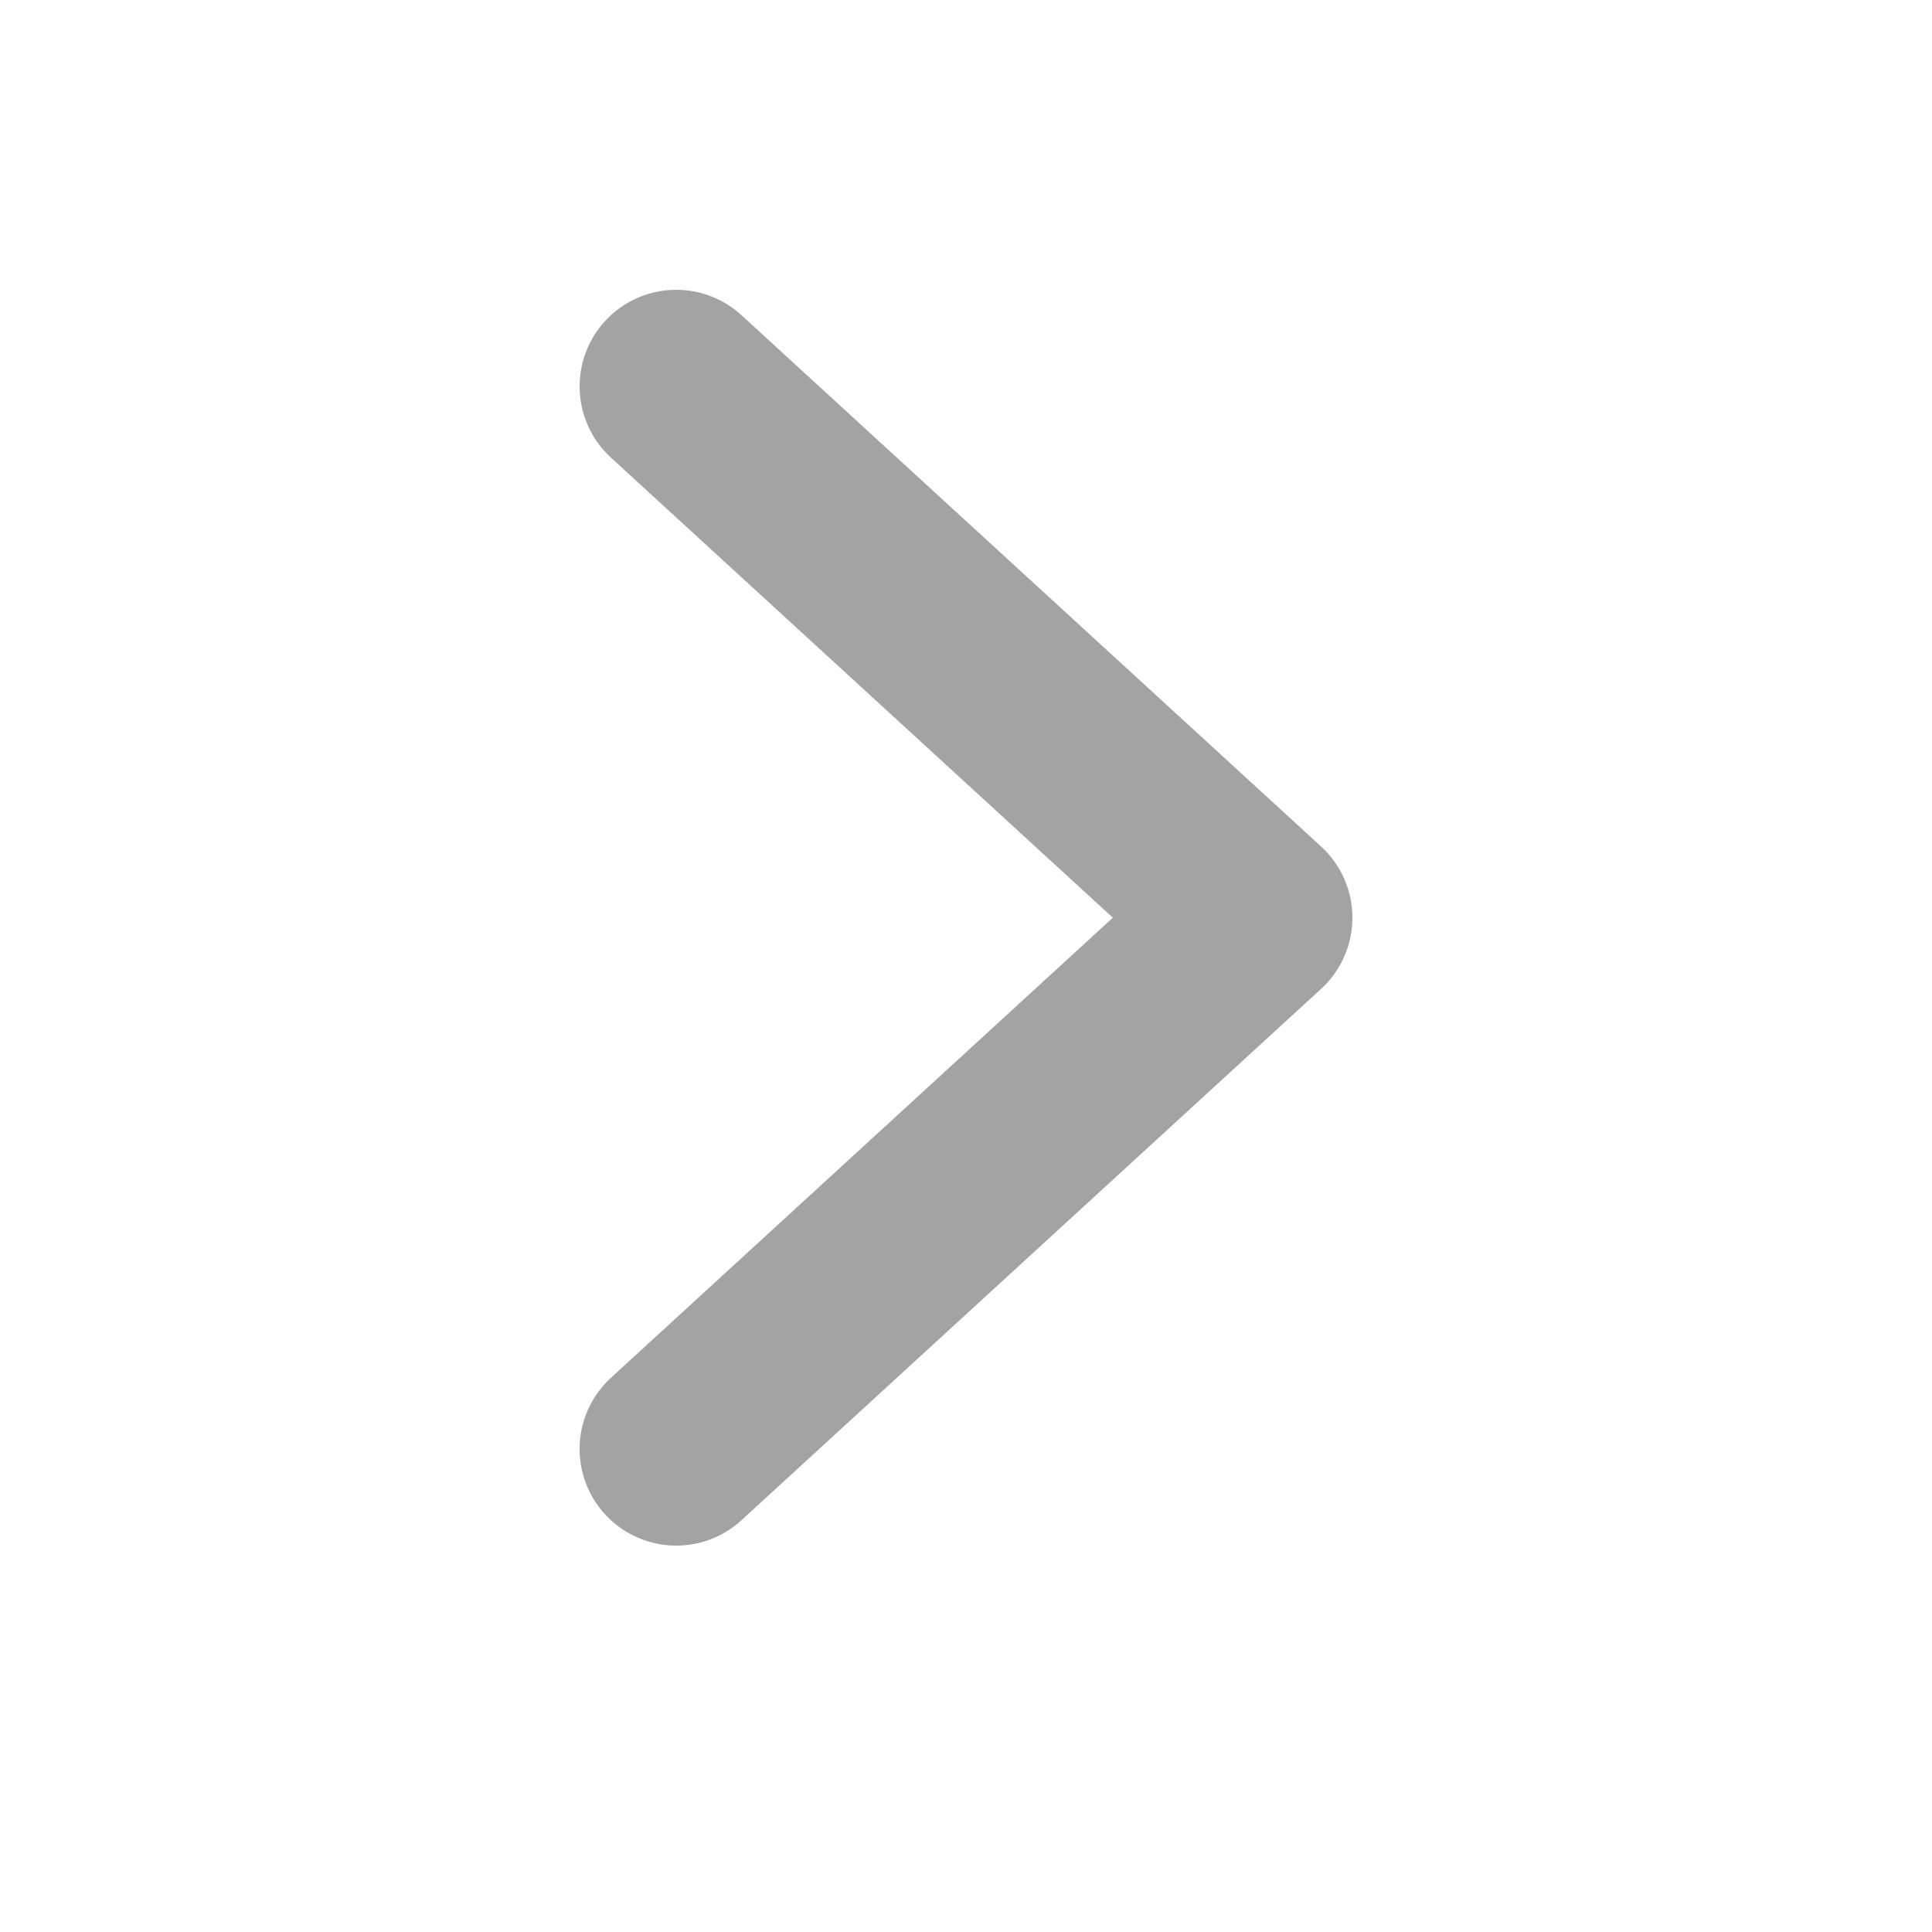 <svg width="20" height="20" viewBox="0 0 20 20" fill="none" xmlns="http://www.w3.org/2000/svg">
<path d="M7 15L13 9.5L7 4" stroke="#A3A3A3" stroke-width="2" stroke-linecap="round" stroke-linejoin="round"/>
</svg>
